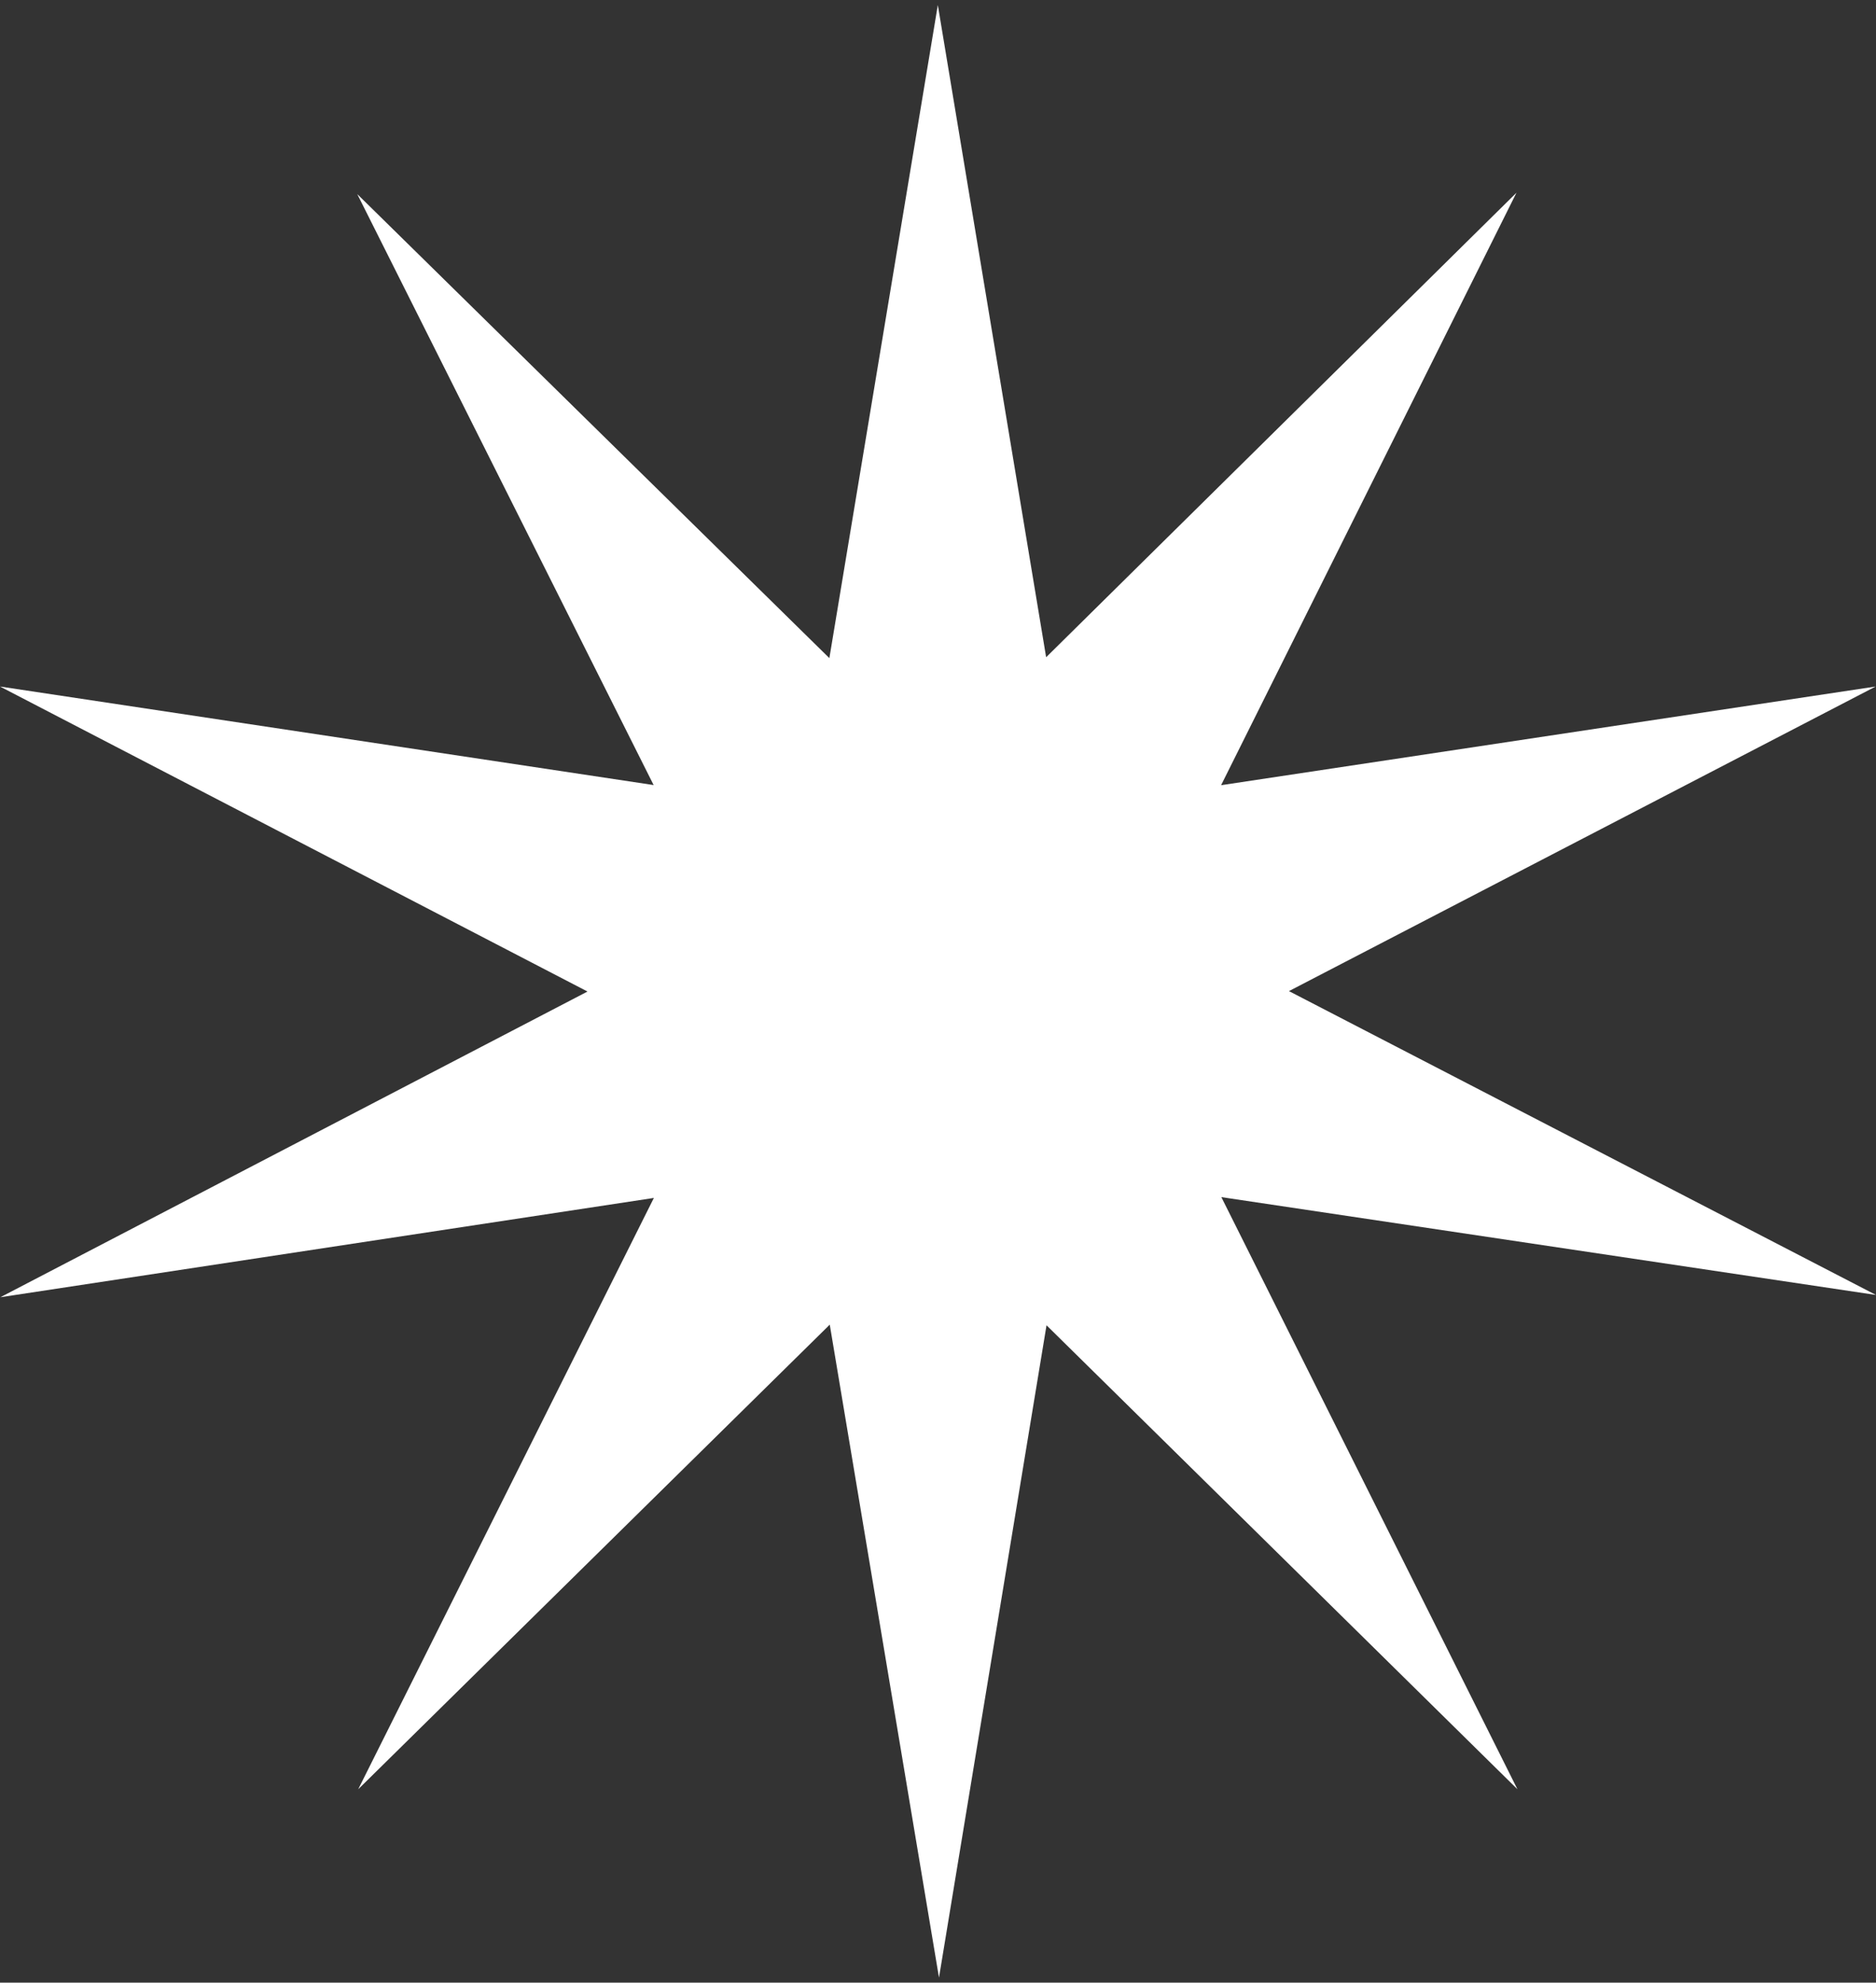 <svg width="53" height="56" viewBox="0 0 53 56" fill="none" xmlns="http://www.w3.org/2000/svg">
<rect x="0" y="0" width="53" height="56" fill="#333333" stroke="none"/>
<path fill-rule="evenodd" clip-rule="evenodd" d="M29.555 18.564L26.495 0.142L23.431 18.589L10.093 5.482L18.466 22.174L3.05176e-05 19.391L16.598 28.006L0.01 36.641L18.473 33.836L10.12 50.538L23.442 37.415L26.528 55.858L29.566 37.433L42.87 50.538L34.505 33.813L53 36.577L36.415 27.994L52.99 19.391L34.498 22.178L42.843 5.443L29.555 18.564Z" fill="white"/>
</svg>
